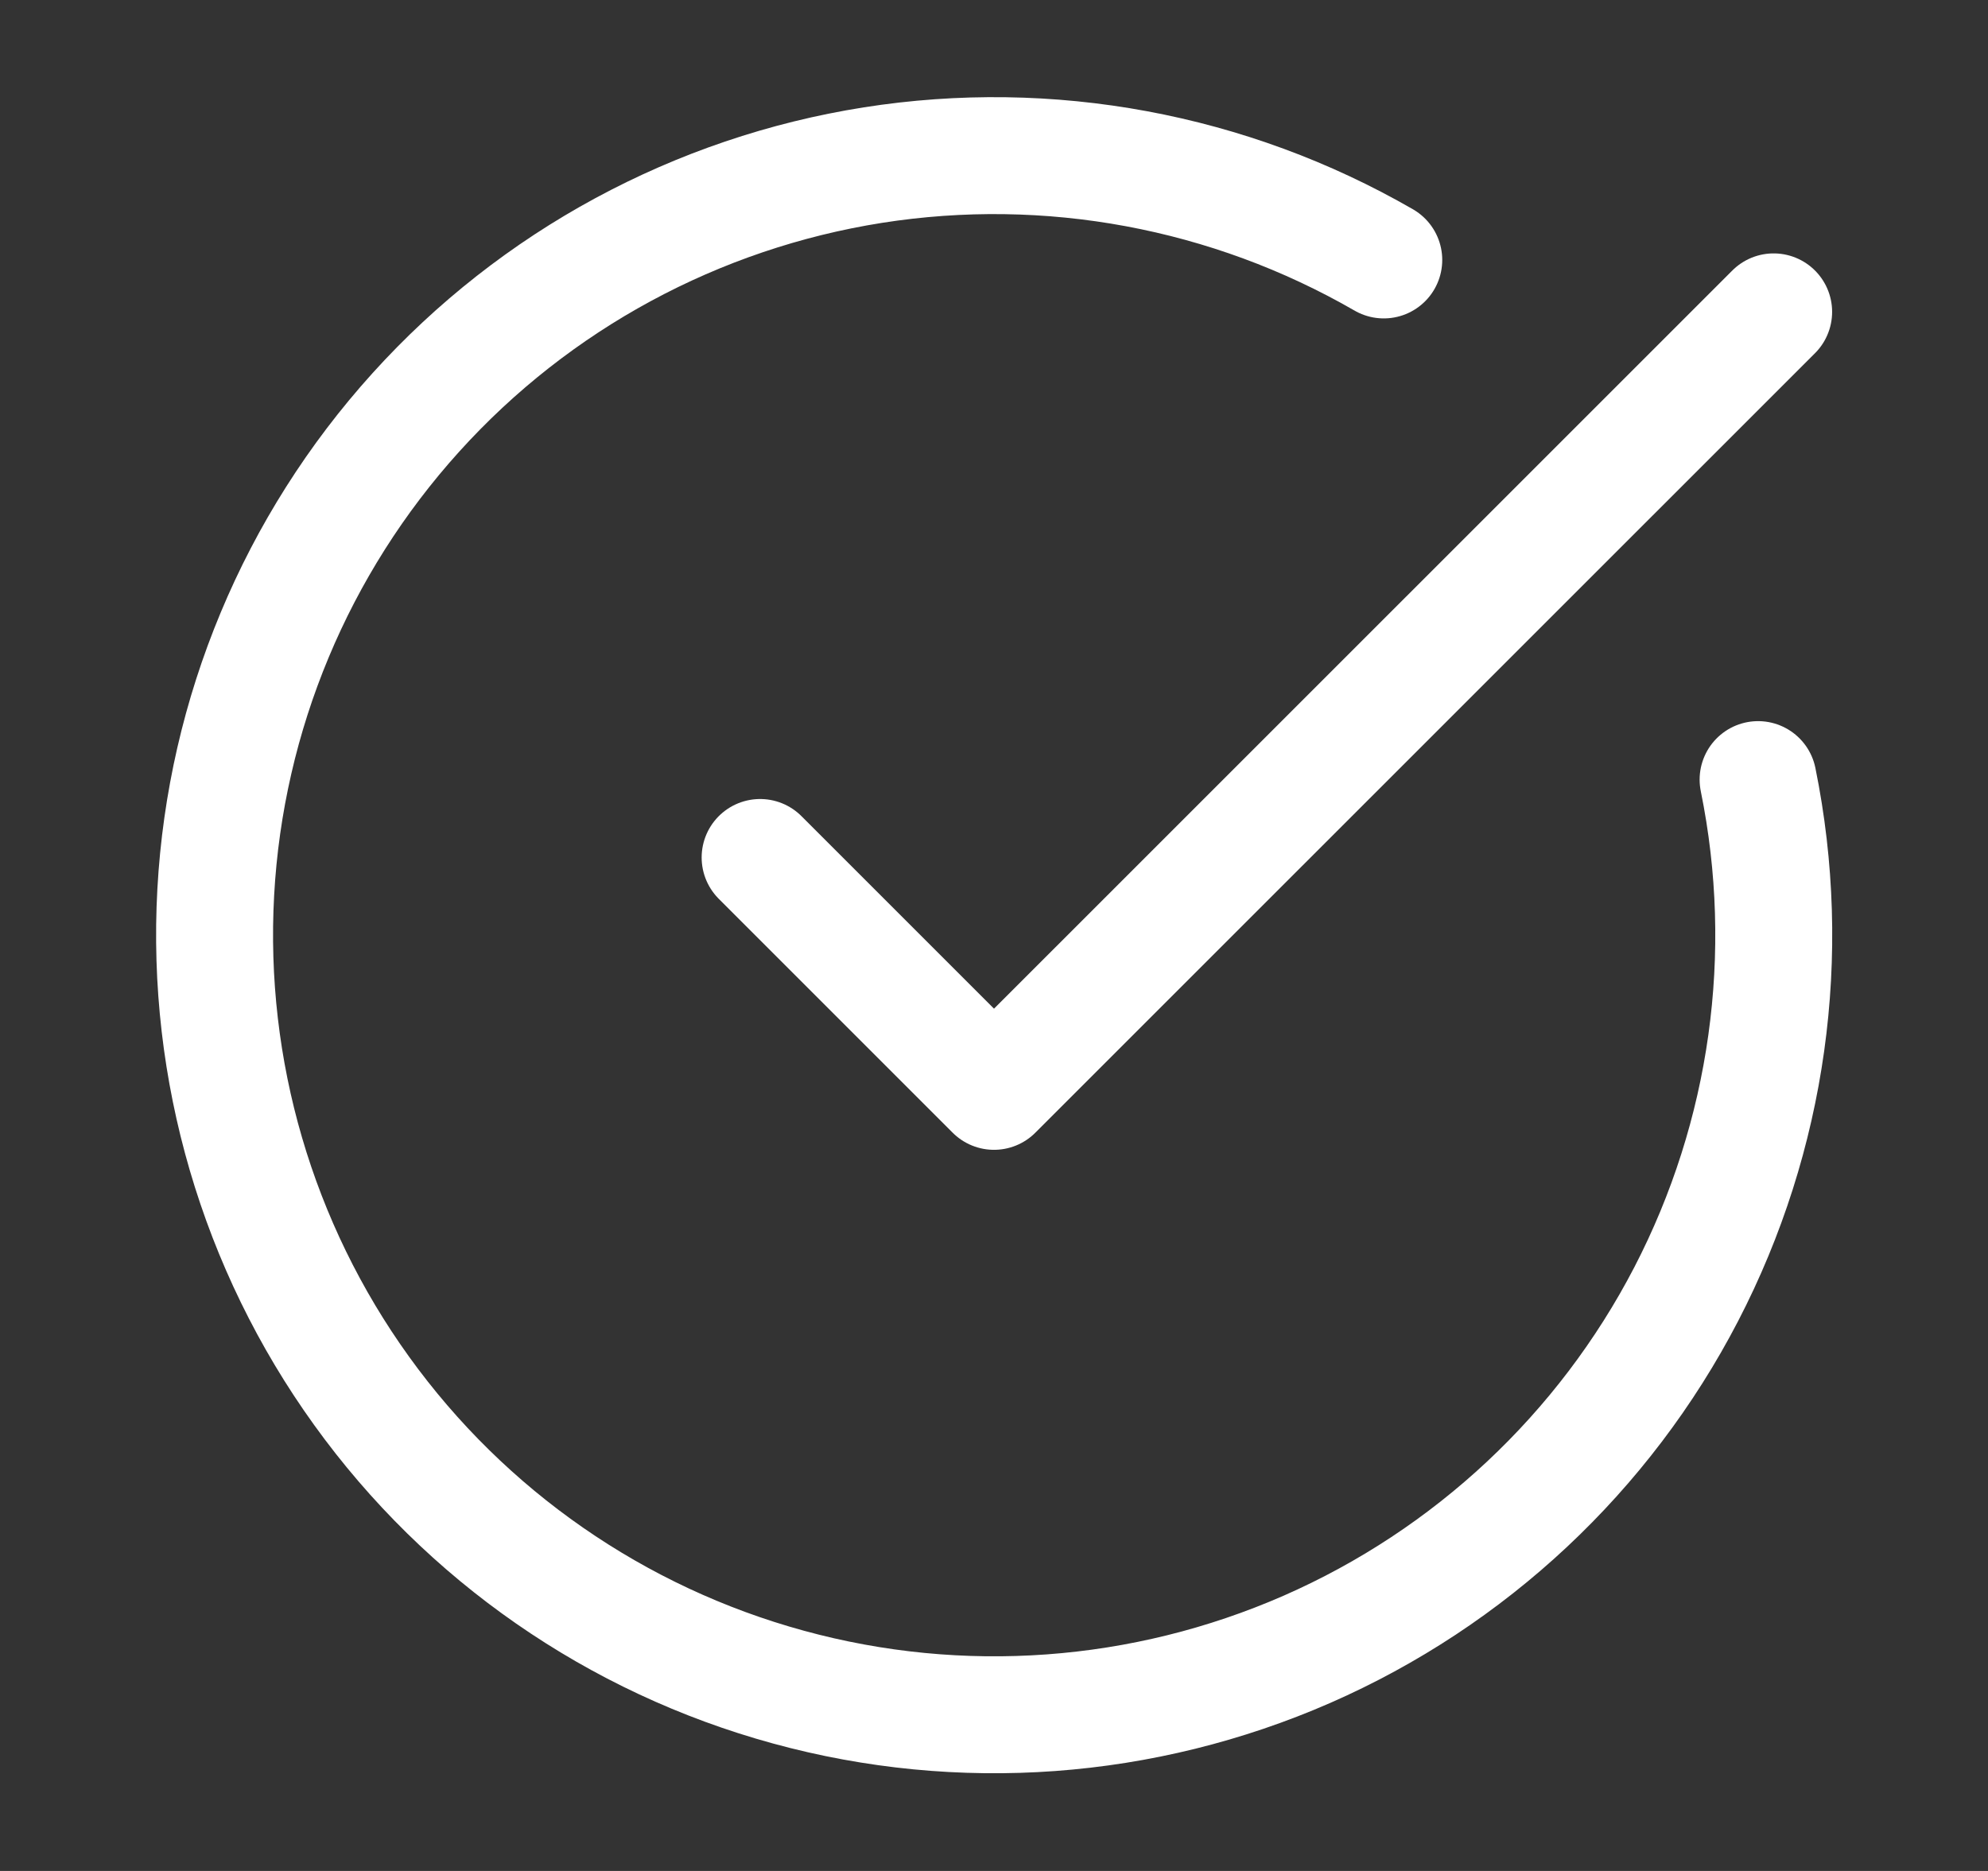 <svg width="17" height="16" viewBox="0 0 17 16" fill="none" xmlns="http://www.w3.org/2000/svg">
<rect x="0" y="0" width="17" height="16" fill="#333333" stroke="none"/>
<path d="M15.034 6.667C15.338 8.161 15.121 9.714 14.419 11.068C13.717 12.421 12.572 13.493 11.175 14.105C9.778 14.716 8.214 14.831 6.743 14.428C5.272 14.026 3.983 13.132 3.092 11.894C2.201 10.657 1.761 9.151 1.845 7.629C1.929 6.106 2.533 4.659 3.556 3.527C4.578 2.396 5.958 1.65 7.464 1.412C8.97 1.175 10.512 1.461 11.833 2.223" stroke="white" stroke-linecap="round" stroke-linejoin="round"/>
<path d="M6.5 7.333L8.5 9.333L15.167 2.667" stroke="white" stroke-linecap="round" stroke-linejoin="round"/>
</svg>
